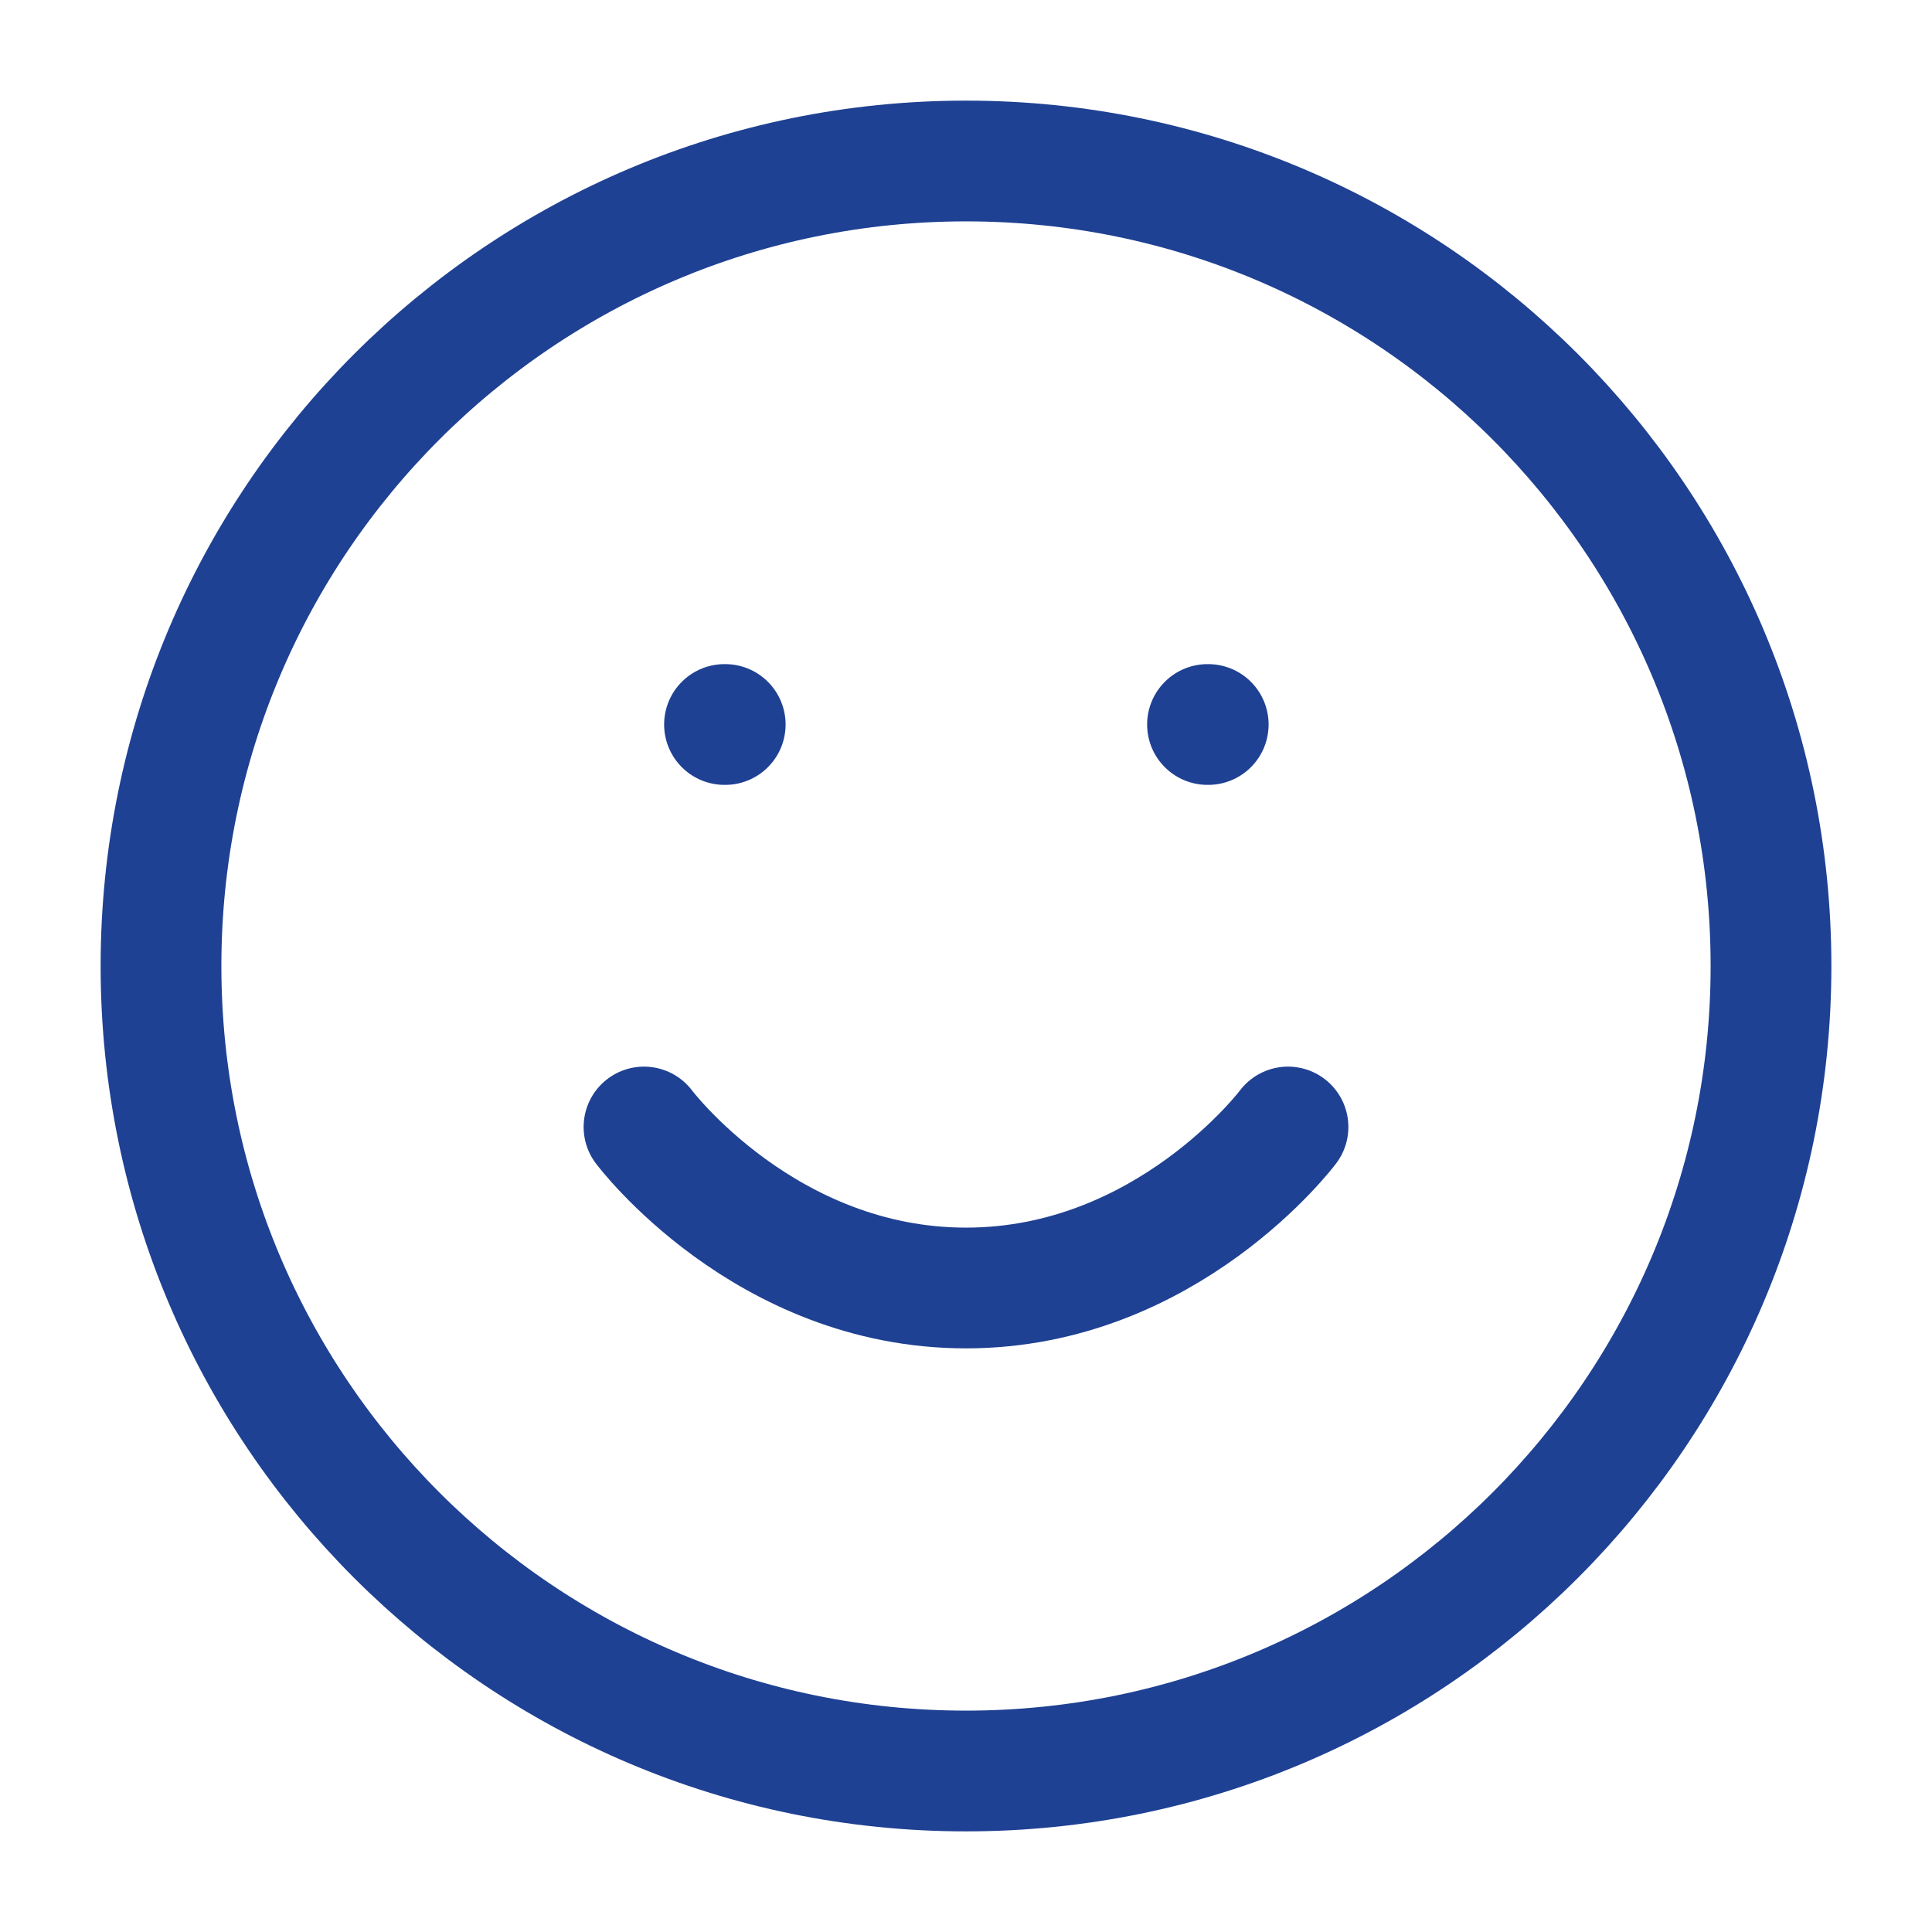 <svg width="48" height="48" viewBox="0 0 48 48" fill="none" xmlns="http://www.w3.org/2000/svg">
<path d="M24 44C35.046 44 44 35.046 44 24C44 12.954 35.046 4 24 4C12.954 4 4 12.954 4 24C4 35.046 12.954 44 24 44Z" stroke="#1F4193" stroke-width="3" stroke-linecap="round" stroke-linejoin="round"/>
<path d="M16 28C16 28 19 32 24 32C29 32 32 28 32 28" stroke="#1F4193" stroke-width="3" stroke-linecap="round" stroke-linejoin="round"/>
<path d="M18 18H18.018" stroke="#1F4193" stroke-width="3" stroke-linecap="round" stroke-linejoin="round"/>
<path d="M30 18H30.018" stroke="#1F4193" stroke-width="3" stroke-linecap="round" stroke-linejoin="round"/>
</svg>
